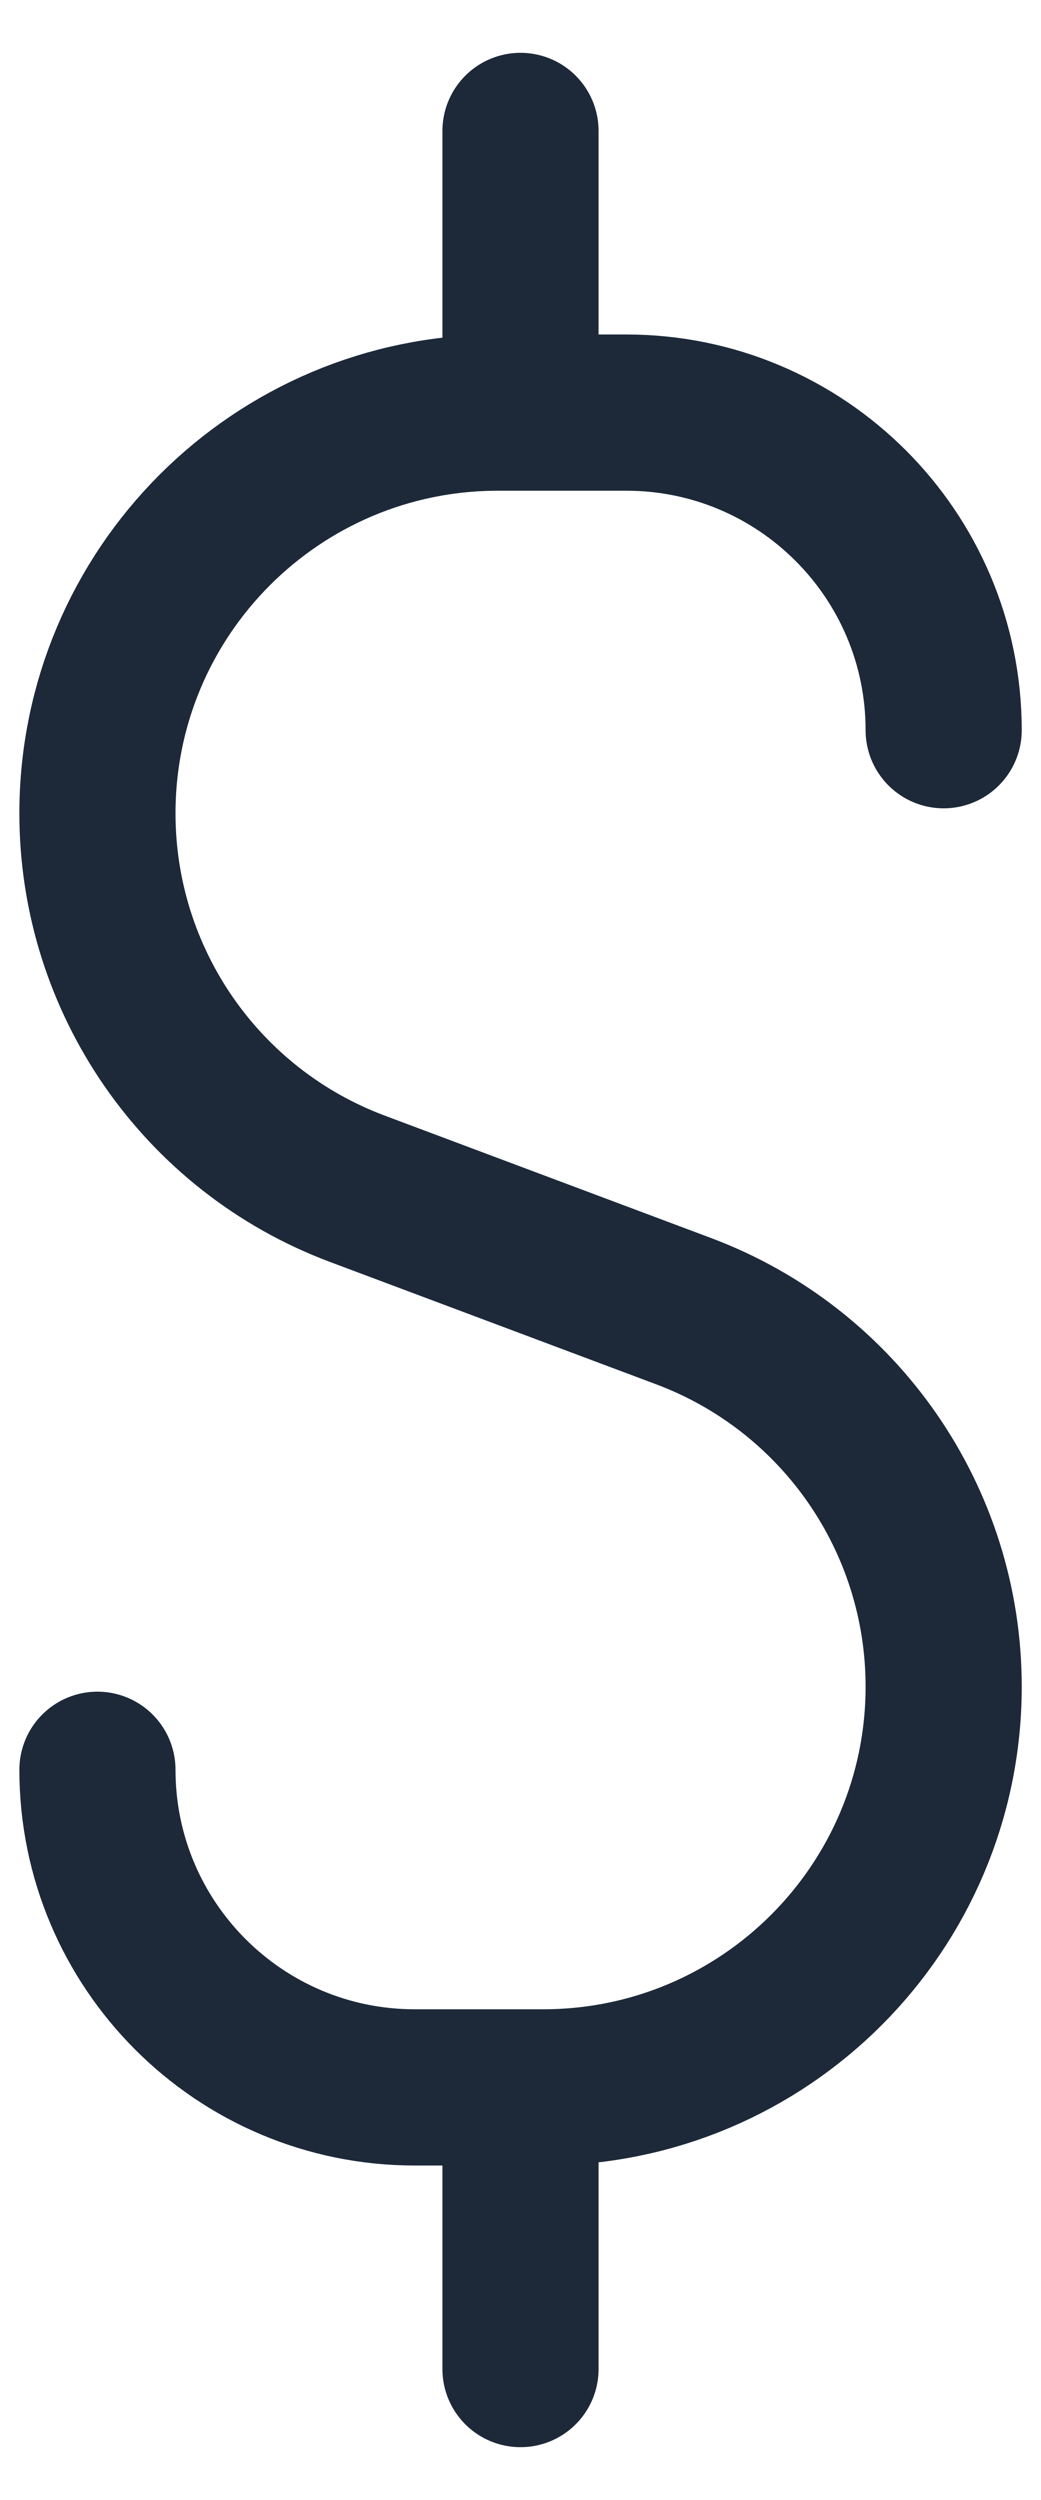 <svg width="10" height="24" viewBox="0 0 10 24" fill="none" xmlns="http://www.w3.org/2000/svg">
<path d="M9.065 7.01C9.065 5.326 7.7 3.961 6.016 3.961H4.783C2.658 3.961 0.936 5.684 0.936 7.809C0.936 9.413 1.93 10.849 3.432 11.412L6.569 12.588C8.07 13.152 9.065 14.587 9.065 16.191C9.065 18.316 7.343 20.039 5.217 20.039H3.984C2.301 20.039 0.936 18.674 0.936 16.99M5 20.497L5 22.743M5 1.257L5 3.503" stroke="#1D2939" stroke-width="1.5" stroke-linecap="round" stroke-linejoin="round"/>
</svg>
